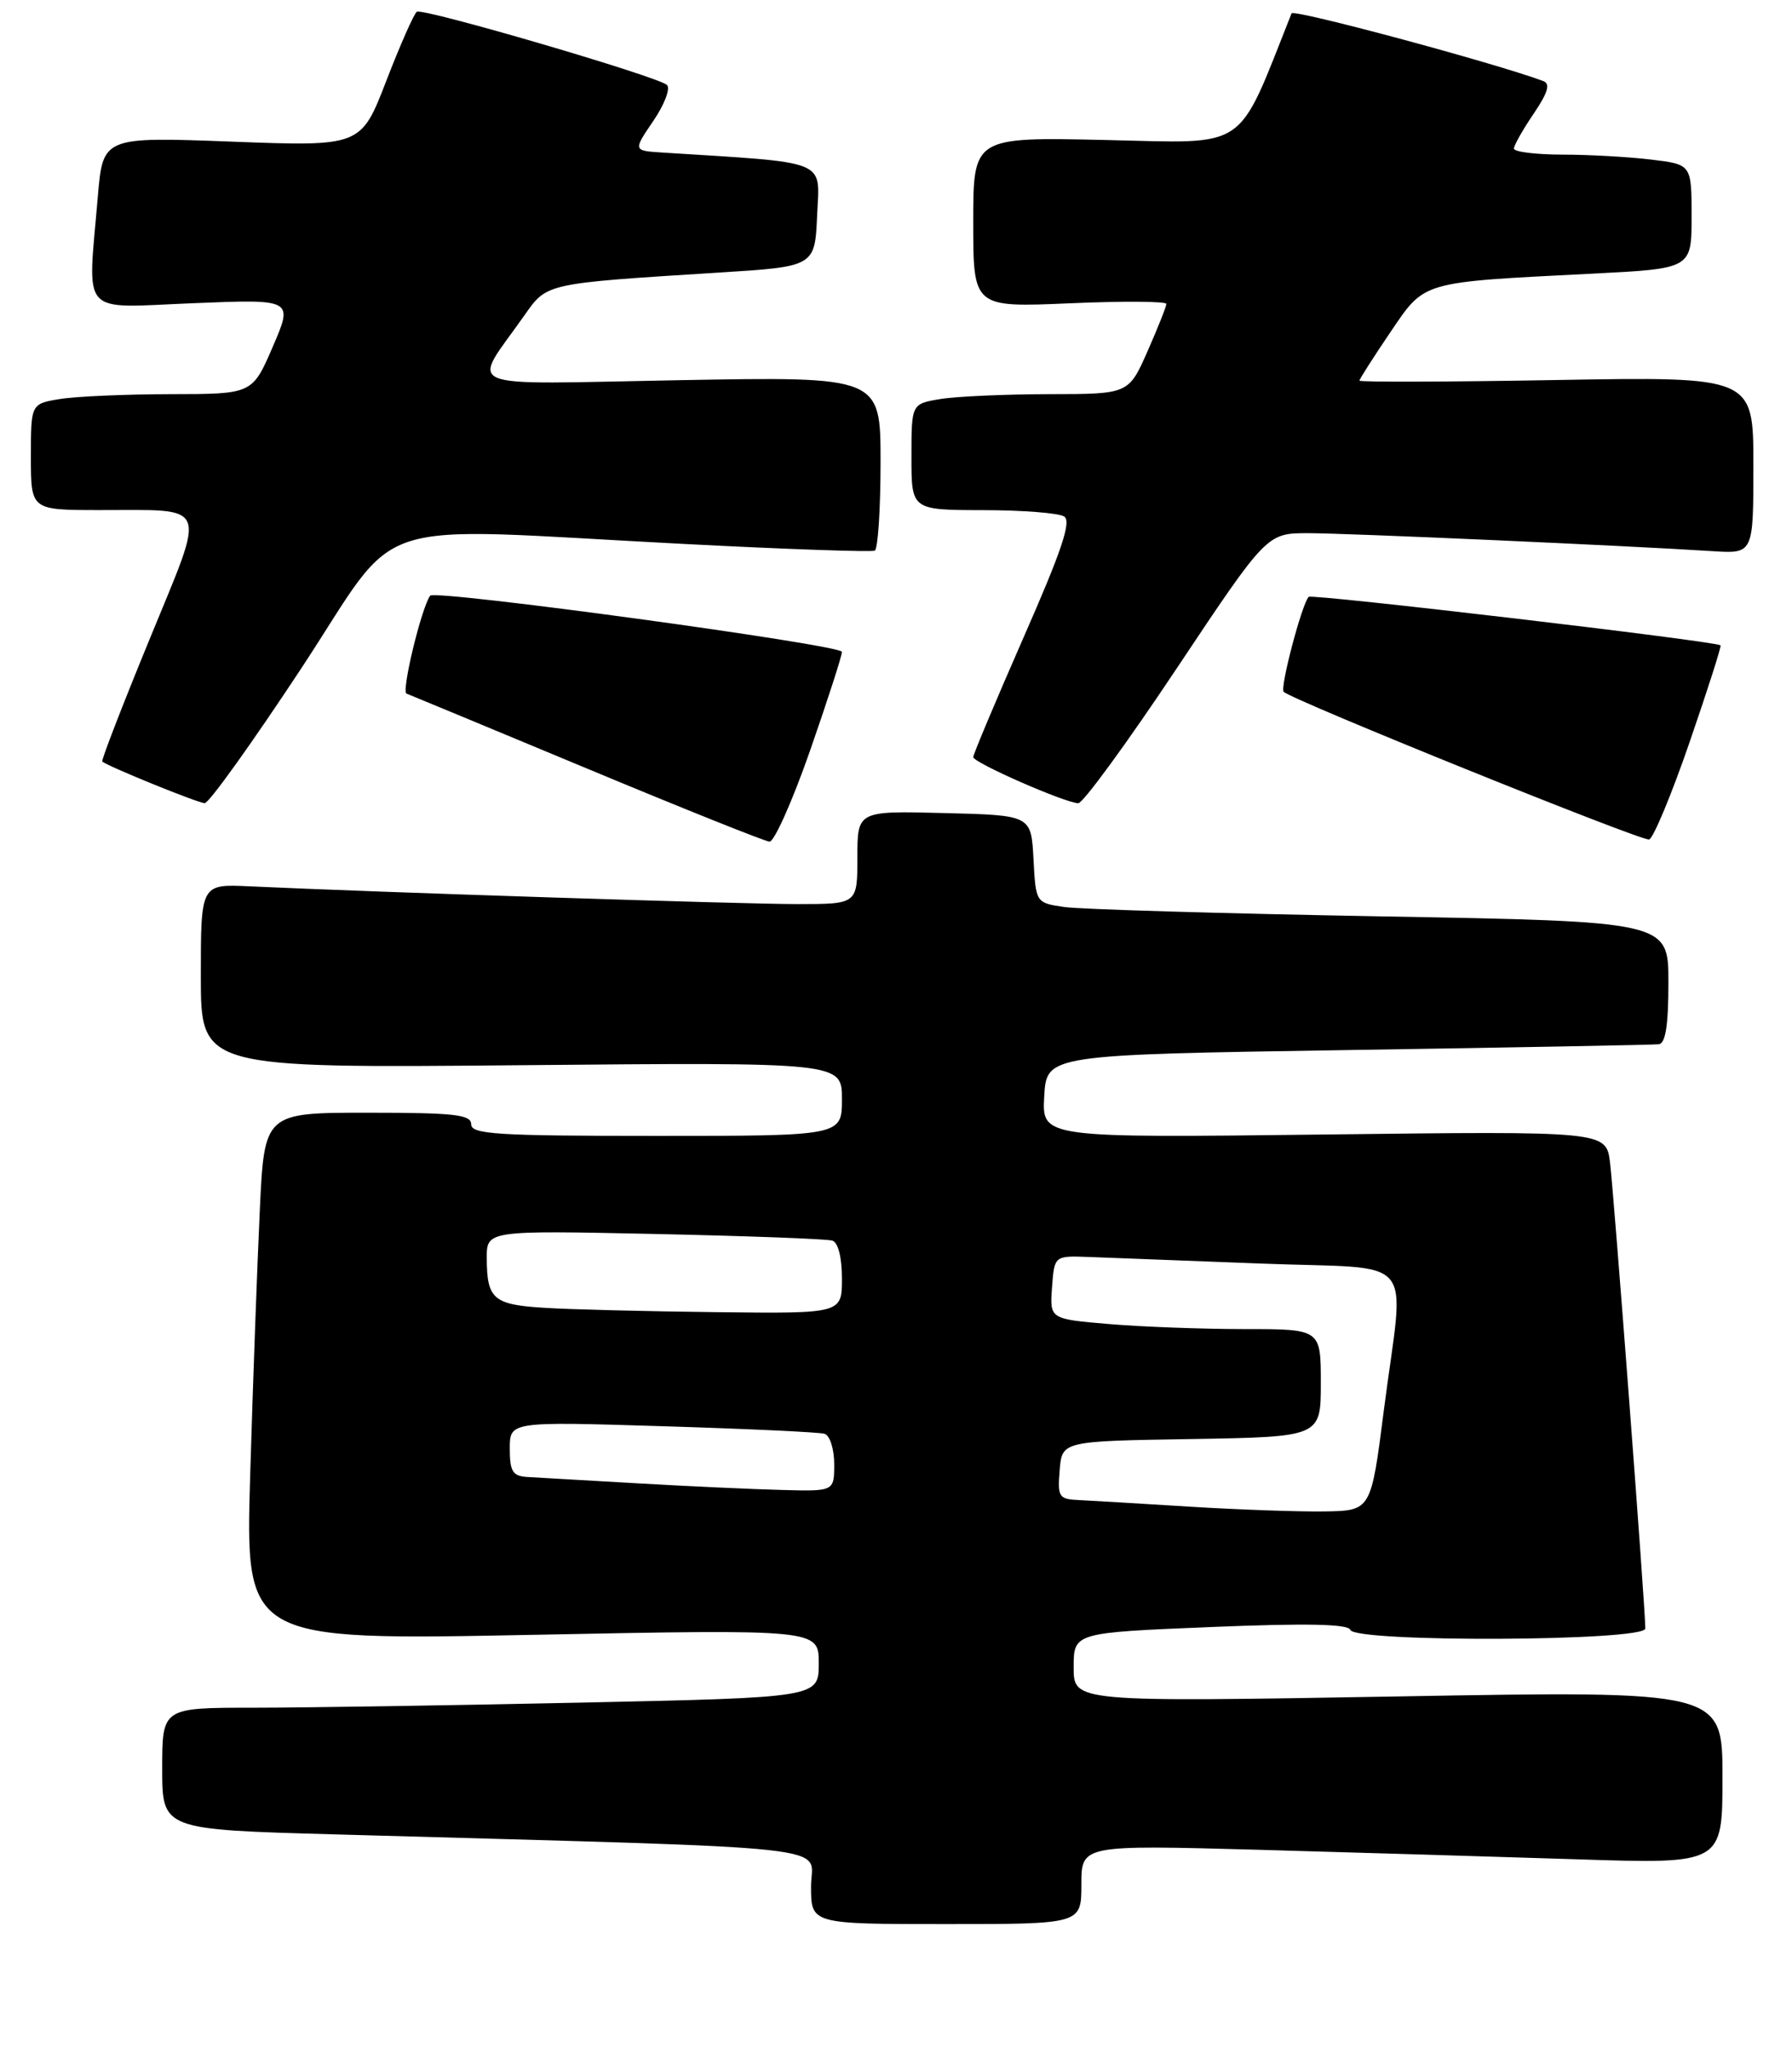 <?xml version="1.0" encoding="UTF-8" standalone="no"?>
<!DOCTYPE svg PUBLIC "-//W3C//DTD SVG 1.1//EN" "http://www.w3.org/Graphics/SVG/1.1/DTD/svg11.dtd" >
<svg xmlns="http://www.w3.org/2000/svg" xmlns:xlink="http://www.w3.org/1999/xlink" version="1.1" viewBox="0 0 232 265">
 <g >
 <path fill="currentColor"
d=" M 140.00 243.88 C 140.00 238.76 140.00 238.76 162.75 239.38 C 175.26 239.73 193.94 240.29 204.25 240.62 C 223.00 241.23 223.00 241.23 223.00 230.01 C 223.00 218.80 223.00 218.80 181.00 219.54 C 139.00 220.27 139.00 220.27 139.00 215.78 C 139.00 211.29 139.00 211.29 156.72 210.56 C 169.14 210.05 174.55 210.16 174.81 210.92 C 175.36 212.58 213.00 212.41 213.01 210.75 C 213.03 208.37 208.94 154.49 208.44 150.44 C 207.93 146.38 207.93 146.38 171.41 146.82 C 134.89 147.26 134.89 147.26 135.19 141.88 C 135.50 136.50 135.50 136.50 174.50 135.89 C 195.95 135.56 214.06 135.22 214.75 135.14 C 215.63 135.04 216.00 132.68 216.00 127.13 C 216.00 119.25 216.00 119.25 178.75 118.59 C 158.26 118.22 139.83 117.68 137.80 117.38 C 134.10 116.84 134.10 116.84 133.80 111.17 C 133.50 105.50 133.50 105.50 122.25 105.22 C 111.00 104.93 111.00 104.93 111.00 110.97 C 111.00 117.00 111.00 117.00 103.25 117.00 C 96.32 117.01 48.29 115.45 32.25 114.70 C 26.00 114.41 26.00 114.41 26.00 126.32 C 26.00 138.23 26.00 138.23 67.50 137.85 C 109.00 137.47 109.00 137.47 109.00 142.24 C 109.00 147.00 109.00 147.00 85.00 147.00 C 64.33 147.00 61.00 146.79 61.00 145.50 C 61.00 144.24 58.85 144.00 47.61 144.00 C 34.22 144.00 34.22 144.00 33.63 156.75 C 33.30 163.76 32.74 179.13 32.39 190.90 C 31.76 212.30 31.76 212.30 68.88 211.57 C 106.00 210.84 106.00 210.84 106.00 215.26 C 106.00 219.68 106.00 219.68 75.25 220.34 C 58.34 220.70 39.21 221.00 32.75 221.00 C 21.00 221.00 21.00 221.00 21.00 228.88 C 21.00 236.77 21.00 236.77 43.25 237.39 C 110.82 239.29 105.00 238.66 105.00 244.12 C 105.00 249.00 105.00 249.00 122.50 249.00 C 140.00 249.00 140.00 249.00 140.00 243.88 Z  M 104.87 97.15 C 107.14 90.63 109.00 84.88 109.00 84.36 C 109.00 83.46 56.28 76.27 55.69 77.09 C 54.55 78.68 51.94 89.49 52.63 89.76 C 53.11 89.94 63.62 94.31 76.00 99.46 C 88.38 104.62 99.00 108.87 99.62 108.92 C 100.23 108.96 102.59 103.67 104.87 97.15 Z  M 218.75 96.02 C 221.09 89.23 222.89 83.60 222.75 83.51 C 221.88 82.95 169.84 76.83 169.43 77.24 C 168.56 78.11 165.68 89.02 166.19 89.53 C 167.25 90.59 212.57 108.90 213.50 108.64 C 214.05 108.49 216.41 102.81 218.75 96.02 Z  M 39.00 86.50 C 52.28 66.34 46.49 68.23 88.50 70.39 C 101.70 71.08 112.84 71.46 113.25 71.26 C 113.66 71.05 114.00 65.90 114.00 59.81 C 114.00 48.73 114.00 48.73 87.99 49.20 C 58.74 49.73 60.98 50.66 67.90 40.80 C 70.83 36.63 70.54 36.69 93.00 35.28 C 105.50 34.50 105.50 34.50 105.79 27.84 C 106.12 20.55 107.52 21.12 85.73 19.74 C 81.96 19.50 81.96 19.50 84.58 15.65 C 86.02 13.54 86.82 11.44 86.35 11.00 C 85.21 9.91 54.79 1.01 53.97 1.52 C 53.61 1.74 51.83 5.76 50.02 10.44 C 46.73 18.96 46.73 18.96 30.02 18.33 C 13.32 17.70 13.32 17.70 12.66 25.50 C 11.34 41.17 10.15 39.84 24.99 39.24 C 37.97 38.71 37.97 38.71 35.32 44.86 C 32.67 51.00 32.67 51.00 22.09 51.01 C 16.26 51.02 9.81 51.30 7.75 51.64 C 4.00 52.26 4.00 52.26 4.00 59.13 C 4.00 66.00 4.00 66.00 12.75 66.01 C 27.30 66.04 26.76 64.68 19.36 82.74 C 15.84 91.30 13.09 98.41 13.24 98.55 C 13.91 99.16 25.62 103.92 26.50 103.94 C 27.05 103.95 32.67 96.10 39.00 86.50 Z  M 152.34 86.50 C 164.01 69.00 164.01 69.00 169.37 69.00 C 174.37 69.00 209.95 70.58 221.75 71.33 C 227.00 71.66 227.00 71.66 227.00 60.20 C 227.00 48.74 227.00 48.74 201.50 49.18 C 187.47 49.43 176.00 49.46 176.00 49.26 C 176.00 49.06 177.79 46.26 179.97 43.04 C 184.54 36.32 183.73 36.55 206.25 35.41 C 219.00 34.76 219.00 34.76 219.00 28.02 C 219.00 21.28 219.00 21.28 213.75 20.65 C 210.86 20.30 205.69 20.01 202.25 20.01 C 198.81 20.00 196.00 19.65 196.00 19.23 C 196.00 18.81 197.15 16.78 198.55 14.72 C 200.41 11.97 200.74 10.84 199.80 10.49 C 193.39 8.11 167.44 1.14 167.21 1.73 C 160.03 19.77 161.85 18.53 143.19 18.12 C 126.00 17.73 126.00 17.73 126.00 28.76 C 126.00 39.79 126.00 39.79 138.50 39.25 C 145.38 38.95 151.00 38.99 151.00 39.33 C 151.00 39.67 149.90 42.43 148.56 45.47 C 146.11 51.00 146.11 51.00 135.81 51.01 C 130.14 51.02 123.81 51.30 121.75 51.64 C 118.00 52.26 118.00 52.26 118.00 59.13 C 118.00 66.00 118.00 66.00 127.25 66.02 C 132.34 66.02 137.07 66.39 137.77 66.84 C 138.74 67.45 137.46 71.25 132.52 82.48 C 128.94 90.64 126.00 97.62 126.00 97.98 C 126.00 98.69 137.77 103.86 139.59 103.95 C 140.19 103.98 145.93 96.12 152.34 86.50 Z  M 154.00 194.98 C 147.68 194.59 141.24 194.20 139.69 194.13 C 137.07 194.01 136.90 193.74 137.19 190.25 C 137.50 186.50 137.50 186.50 154.25 186.23 C 171.00 185.95 171.00 185.95 171.00 178.98 C 171.00 172.00 171.00 172.00 161.15 172.00 C 155.73 172.00 147.84 171.71 143.60 171.35 C 135.90 170.70 135.90 170.70 136.20 166.60 C 136.50 162.50 136.50 162.50 141.00 162.67 C 143.47 162.76 153.49 163.15 163.25 163.52 C 183.91 164.33 181.82 161.83 179.16 182.50 C 177.50 195.50 177.50 195.50 171.50 195.60 C 168.20 195.65 160.32 195.37 154.00 194.98 Z  M 82.50 191.96 C 75.90 191.58 69.49 191.21 68.25 191.14 C 66.37 191.02 66.00 190.42 66.00 187.48 C 66.00 183.96 66.00 183.96 85.75 184.57 C 96.61 184.90 106.06 185.34 106.75 185.55 C 107.44 185.77 108.00 187.52 108.00 189.47 C 108.00 193.00 108.00 193.00 101.25 192.82 C 97.54 192.73 89.10 192.34 82.50 191.96 Z  M 70.52 169.25 C 63.88 168.85 63.04 168.13 63.02 162.86 C 63.00 159.23 63.00 159.23 84.75 159.69 C 96.71 159.95 107.06 160.33 107.75 160.55 C 108.51 160.78 109.00 162.72 109.00 165.47 C 109.00 170.00 109.00 170.00 92.75 169.81 C 83.81 169.71 73.81 169.46 70.52 169.25 Z "/>
</g>
</svg>
